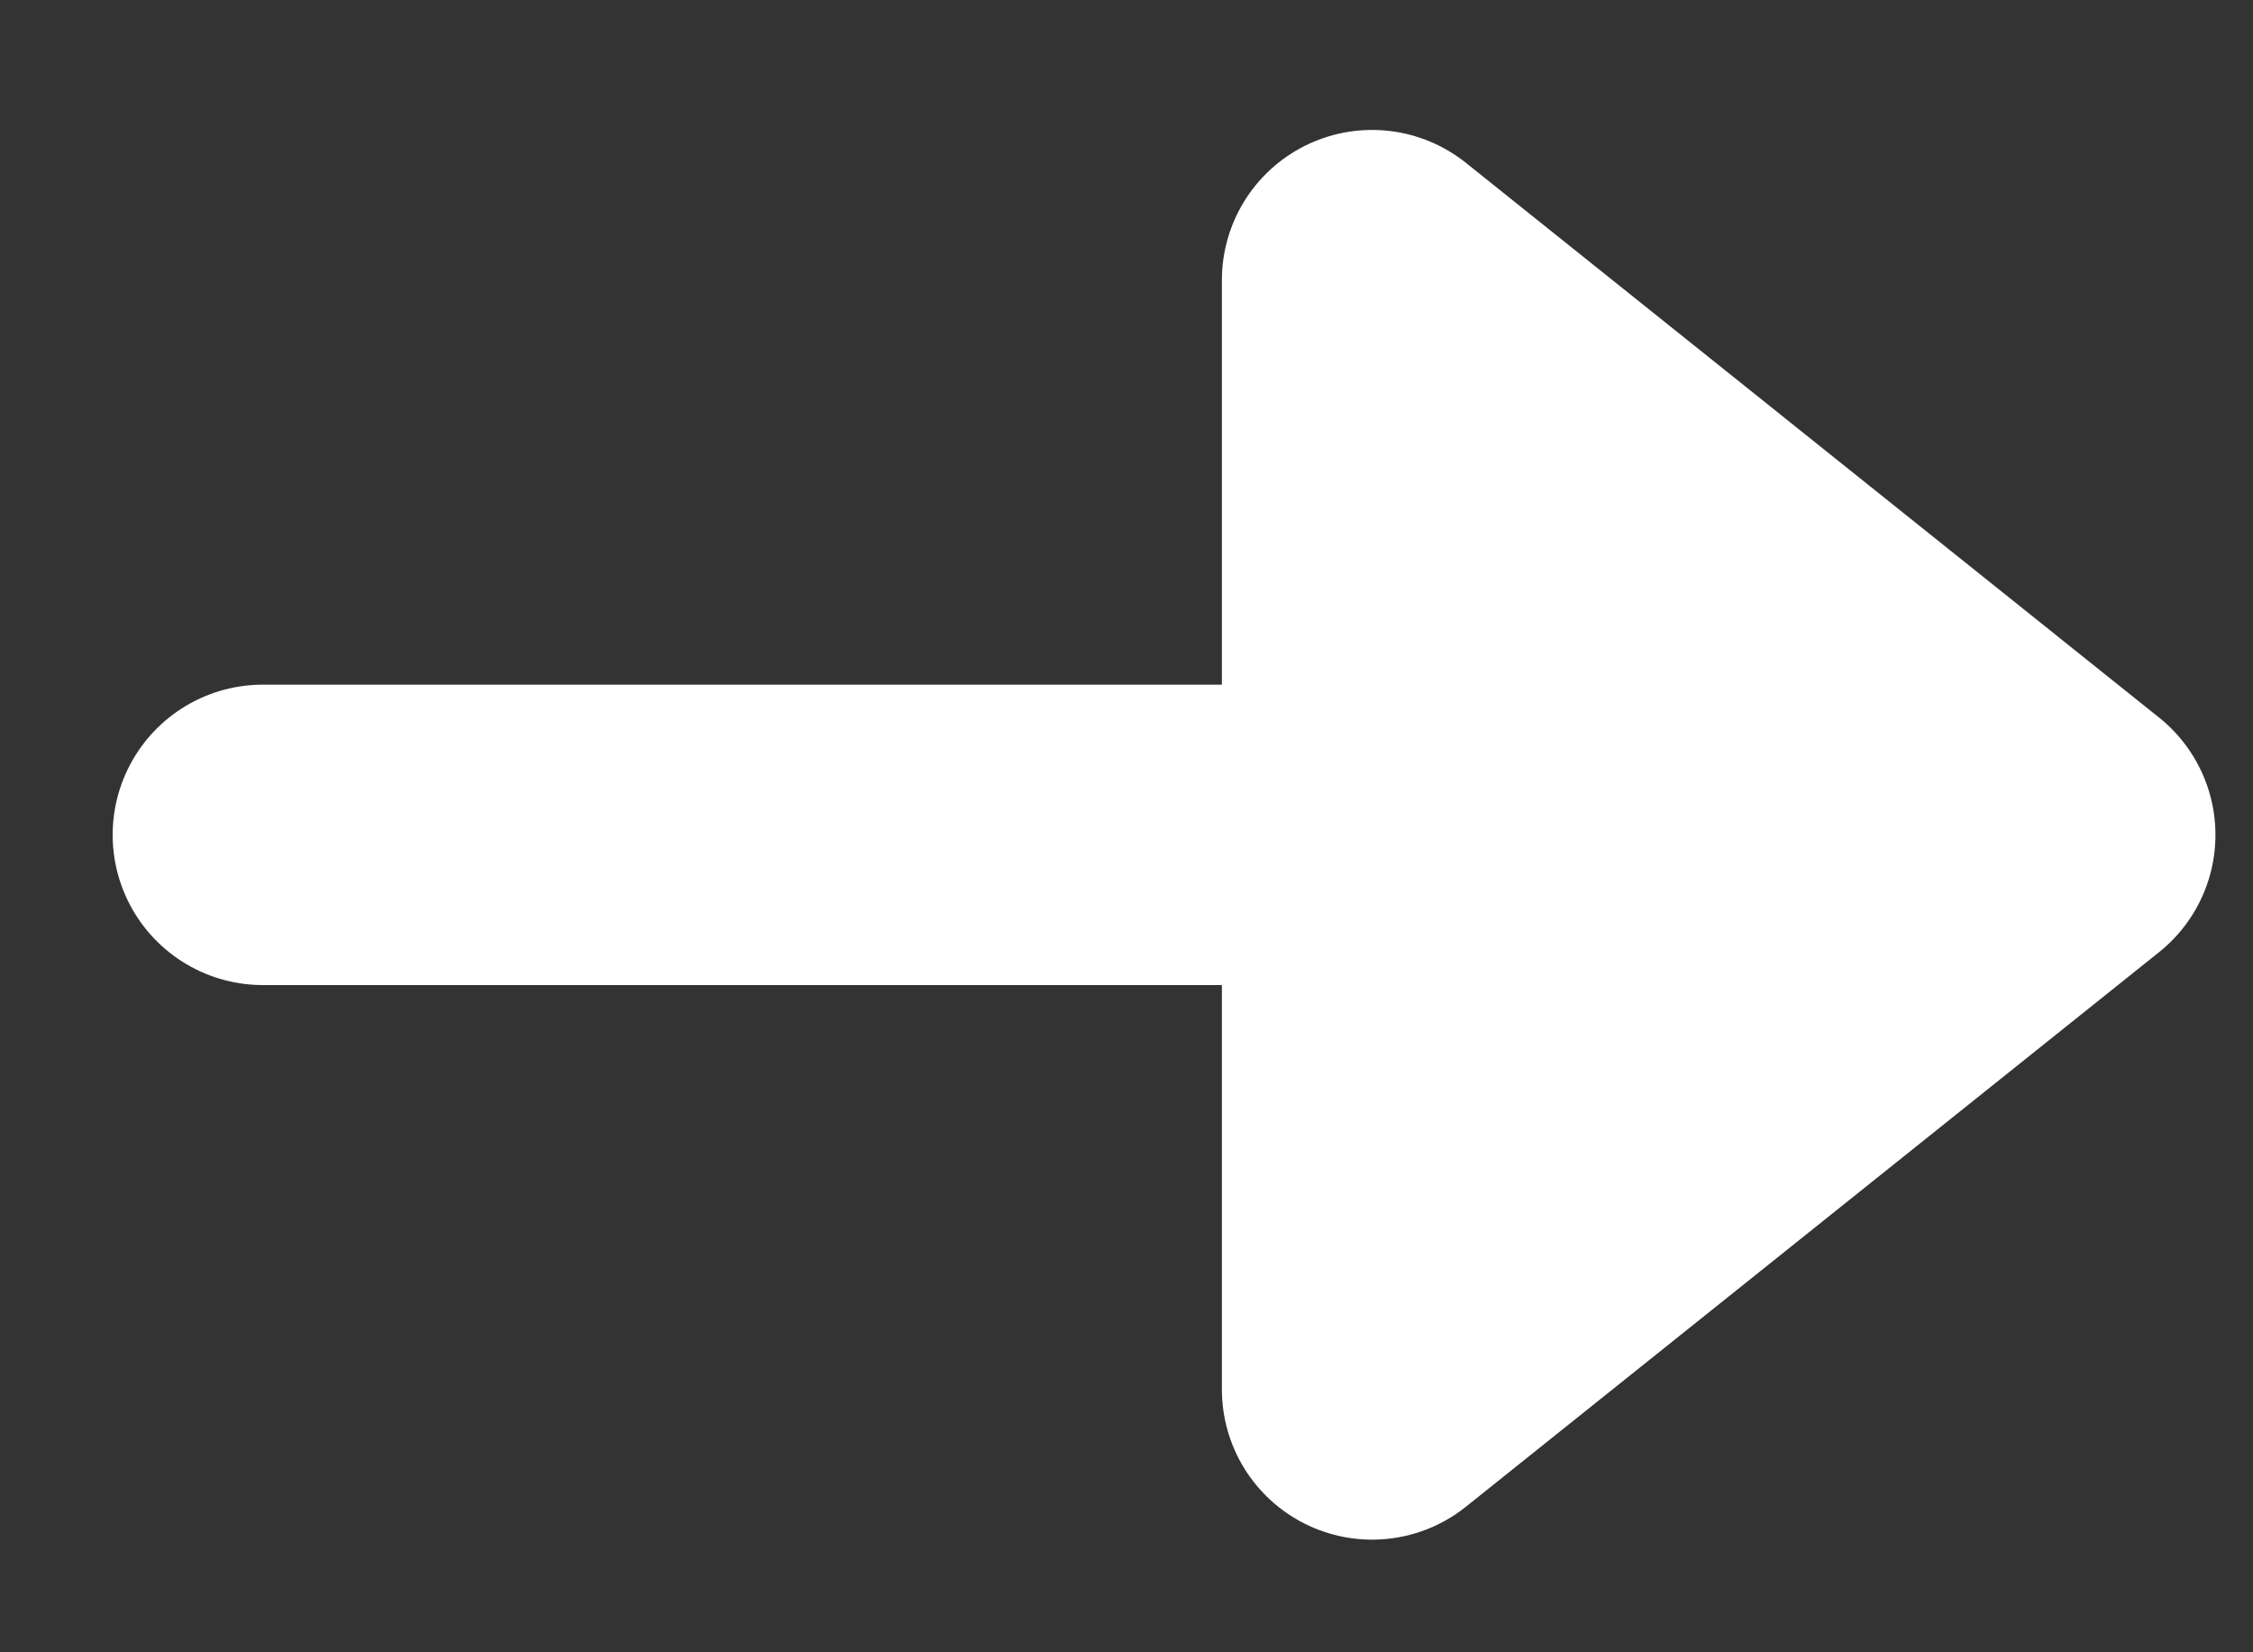 <svg width="15" height="11" viewBox="0 0 15 11" fill="none" xmlns="http://www.w3.org/2000/svg">
<rect x="0" y="0" width="15" height="11" fill="#333333" stroke="none"/>
<path d="M13.75 5.558L9.135 9.25V5.558V1.865L13.75 5.558Z" fill="white"/>
<path d="M1.75 5.558L13.75 5.558M13.75 5.558L9.135 9.25V1.865L13.75 5.558Z" stroke="white" stroke-width="2" stroke-linecap="round" stroke-linejoin="round"/>
</svg>
